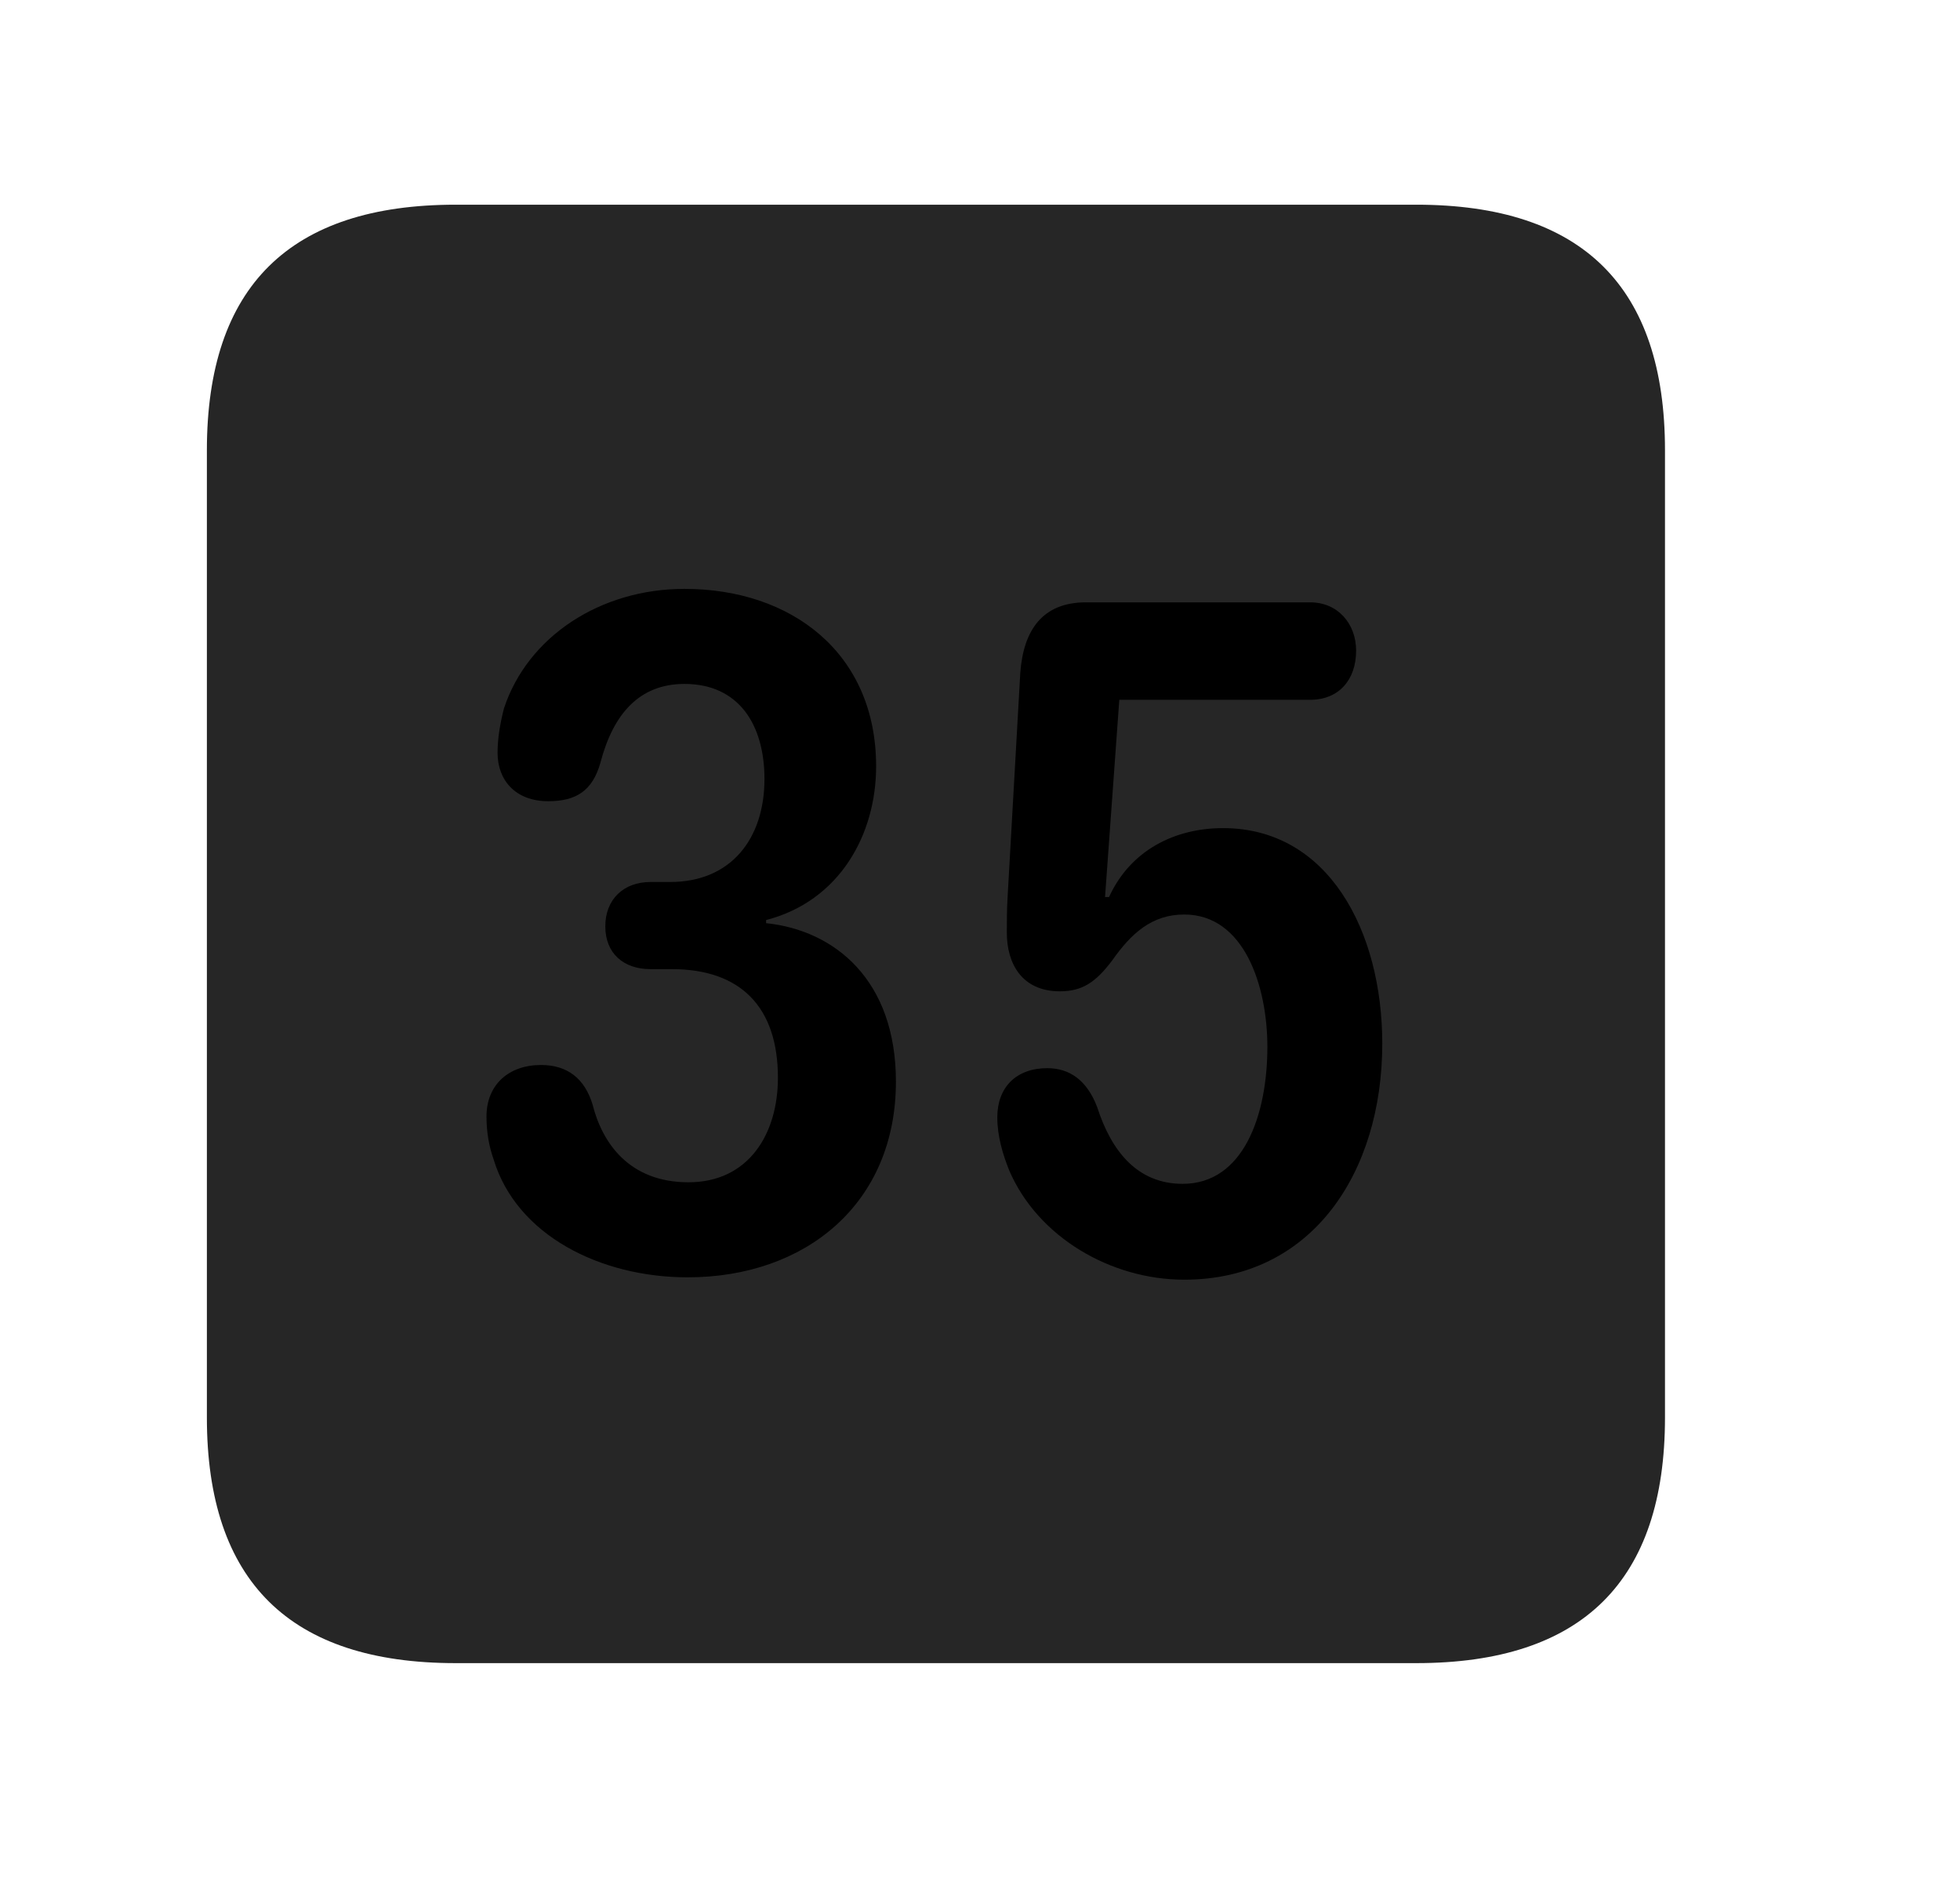 <svg width="29" height="28" viewBox="0 0 29 28" fill="currentColor" xmlns="http://www.w3.org/2000/svg">
<g clip-path="url(#clip0_2207_38122)">
<path d="M6.741 24.602H20.956C23.416 24.602 24.635 23.383 24.635 20.969V6.66C24.635 4.246 23.416 3.028 20.956 3.028H6.741C4.292 3.028 3.061 4.235 3.061 6.66V20.969C3.061 23.395 4.292 24.602 6.741 24.602Z" fill="currentColor" fill-opacity="0.85"/>
<path d="M10.174 18.895C8.885 18.895 7.643 18.274 7.303 17.149C7.233 16.95 7.198 16.739 7.198 16.516C7.198 16.047 7.526 15.754 8.006 15.754C8.393 15.754 8.651 15.953 8.768 16.34C8.909 16.903 9.307 17.489 10.186 17.489C11.077 17.489 11.51 16.774 11.51 15.942C11.51 14.899 10.96 14.336 9.94 14.336H9.624C9.225 14.336 8.956 14.102 8.956 13.703C8.956 13.305 9.225 13.047 9.624 13.047H9.916C10.819 13.047 11.311 12.403 11.311 11.524C11.311 10.727 10.936 10.117 10.127 10.117C9.459 10.117 9.073 10.563 8.885 11.278C8.768 11.7 8.522 11.852 8.112 11.852C7.62 11.852 7.362 11.535 7.362 11.137C7.362 10.926 7.397 10.715 7.456 10.481C7.807 9.414 8.885 8.711 10.127 8.711C11.71 8.711 12.963 9.66 12.963 11.336C12.963 12.344 12.424 13.328 11.335 13.61V13.656C12.354 13.762 13.256 14.5 13.256 16C13.256 17.805 11.92 18.895 10.174 18.895ZM17.522 18.93C16.432 18.93 15.354 18.297 14.932 17.313C14.838 17.078 14.756 16.809 14.756 16.528C14.756 16.082 15.038 15.801 15.495 15.801C15.823 15.801 16.081 15.977 16.233 16.375C16.444 17.032 16.831 17.512 17.498 17.512C18.401 17.512 18.752 16.492 18.752 15.485C18.752 14.594 18.413 13.528 17.522 13.528C17.041 13.528 16.737 13.809 16.456 14.207C16.209 14.535 16.01 14.664 15.682 14.664C15.12 14.664 14.897 14.254 14.897 13.797C14.897 13.633 14.897 13.446 14.909 13.258L15.096 9.953C15.143 9.321 15.424 8.91 16.069 8.91H19.385C19.795 8.91 20.065 9.227 20.065 9.625C20.065 10.059 19.807 10.352 19.385 10.352H16.561L16.35 13.27H16.409C16.725 12.578 17.381 12.25 18.096 12.25C19.655 12.25 20.452 13.774 20.452 15.438C20.452 17.348 19.409 18.93 17.522 18.93Z" fill="currentColor"/>
</g>
<defs>
<clipPath id="clip0_2207_38122">
<rect width="21.574" height="21.598" fill="currentColor" transform="translate(3.061 3.004)"/>
</clipPath>
</defs>
</svg>

